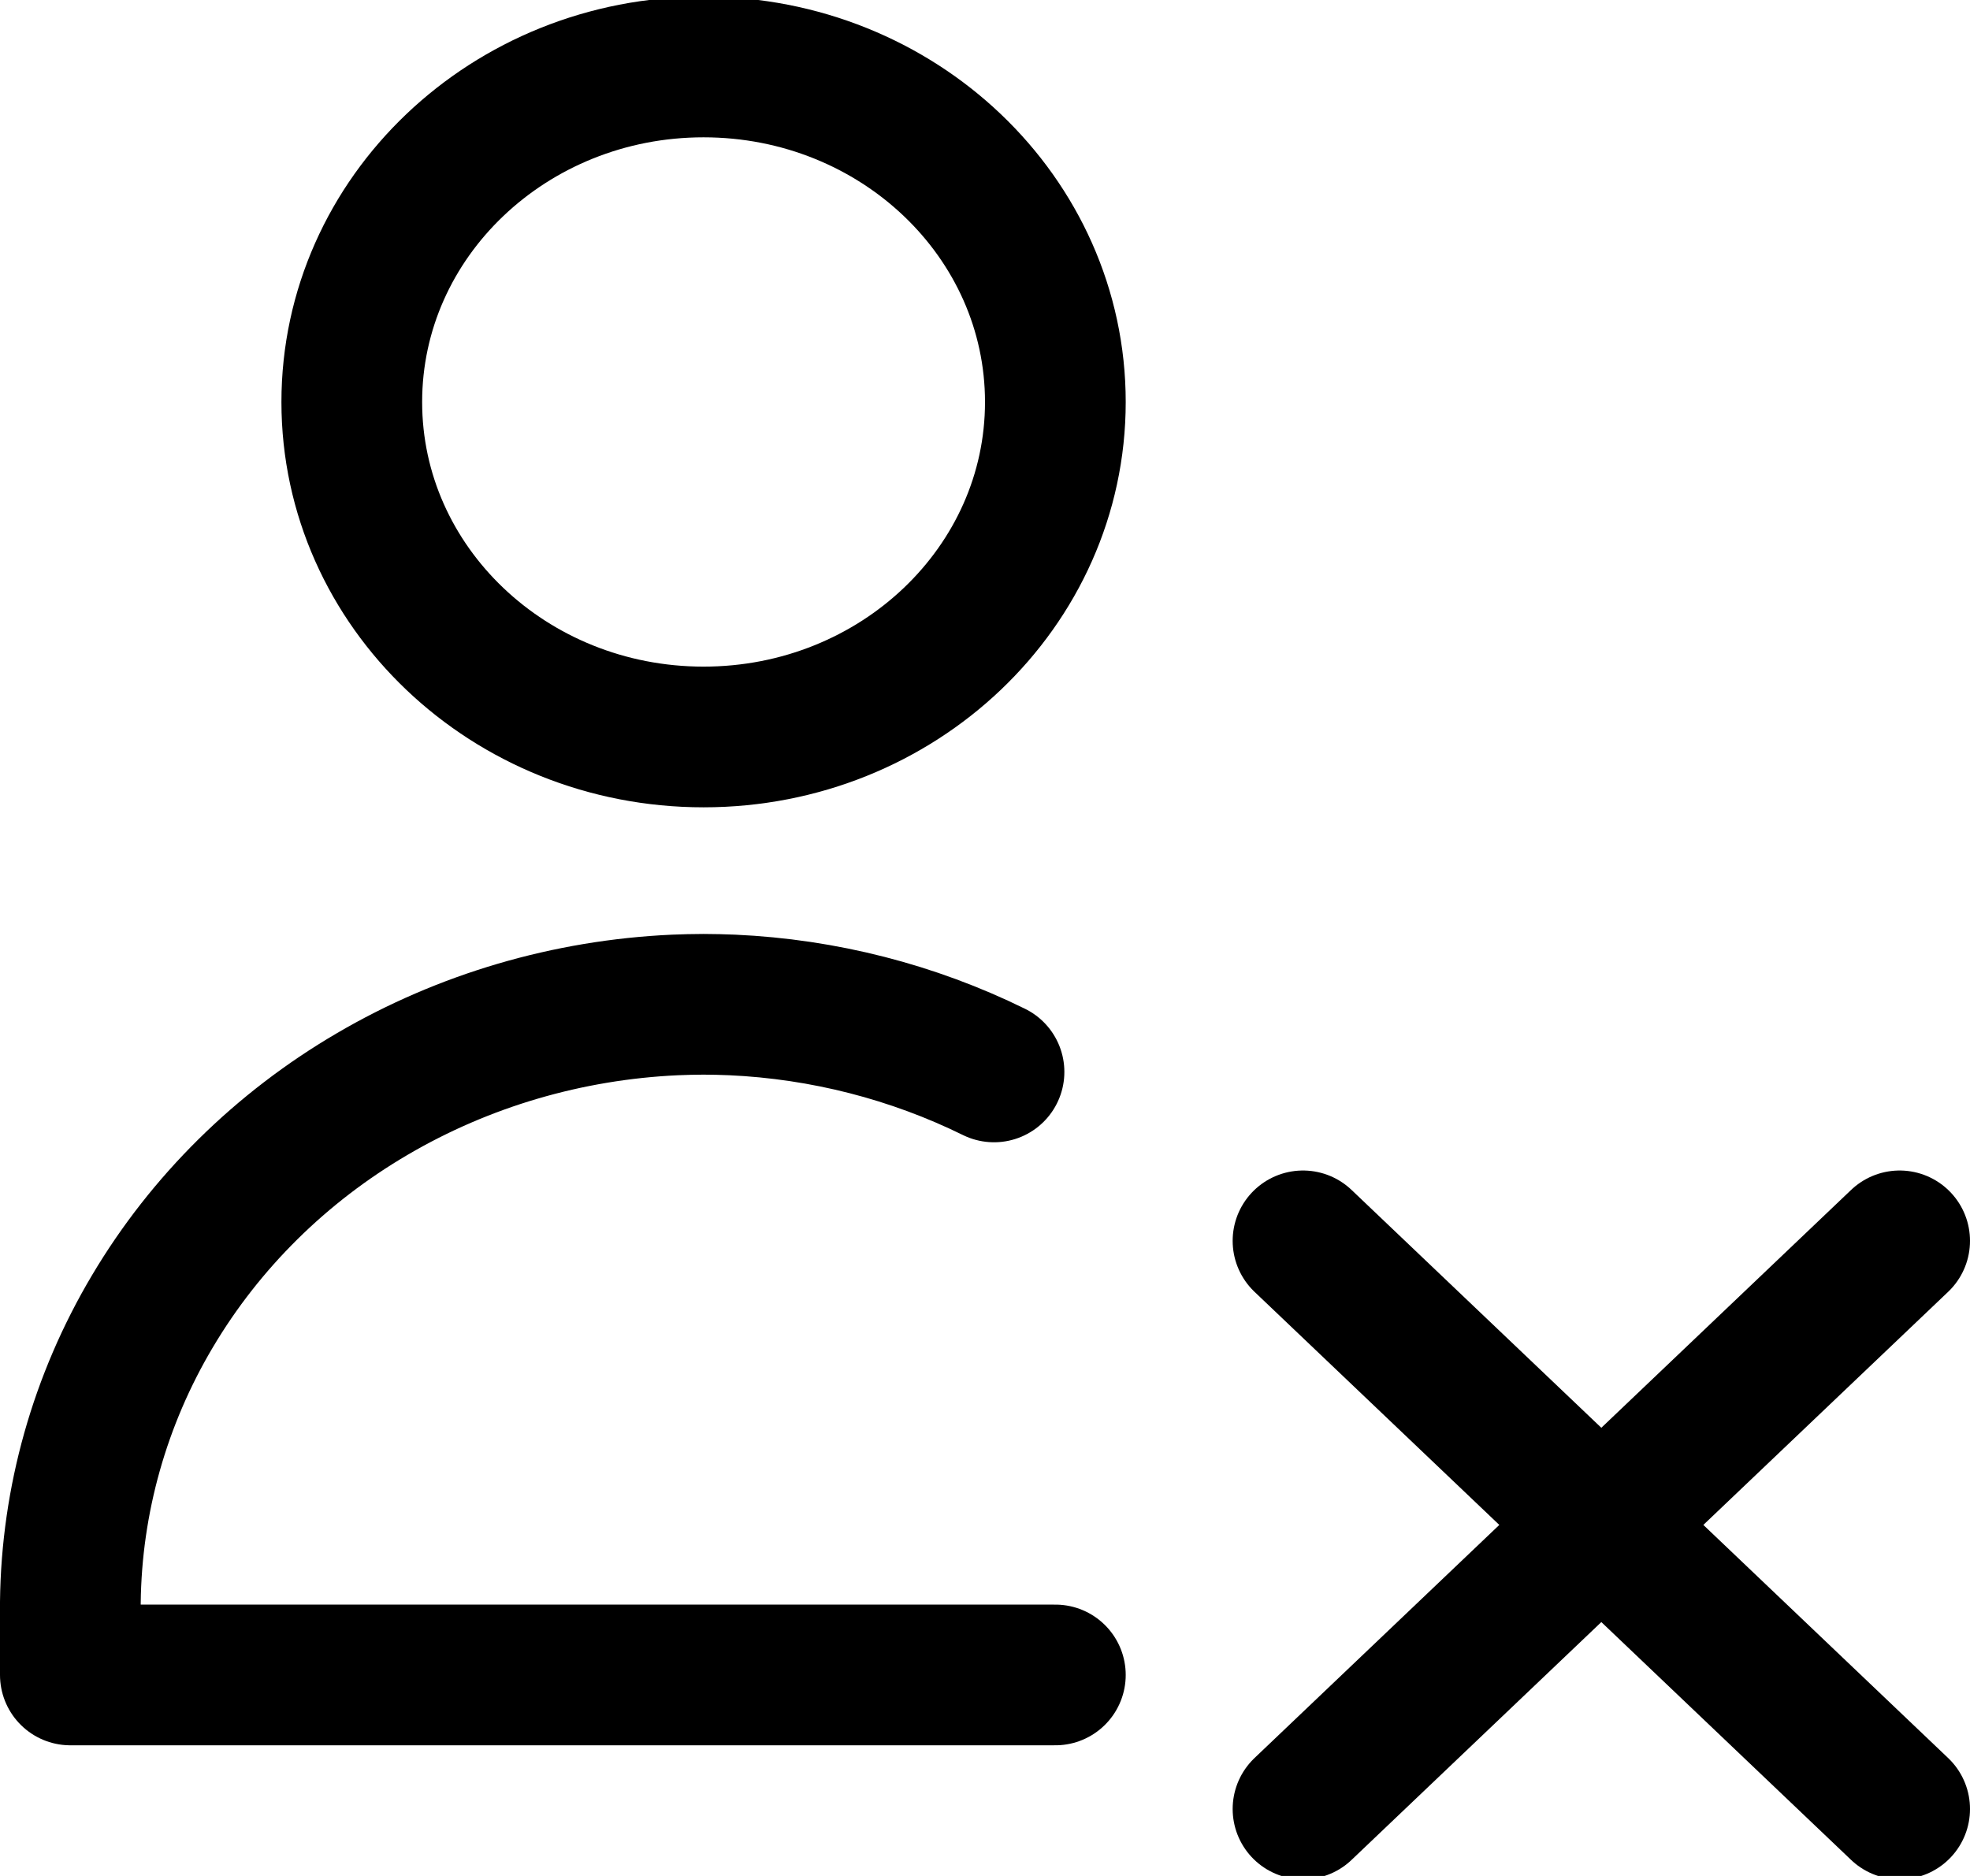<svg width="21" height="20" viewBox="0 0 21 20" fill="none" xmlns="http://www.w3.org/2000/svg">
<g clip-path="url(#clip0_1_1155)">
<path d="M7.5 7.857C9.571 7.857 11.25 6.258 11.25 4.286C11.25 2.313 9.571 0.714 7.5 0.714C5.429 0.714 3.75 2.313 3.75 4.286C3.75 6.258 5.429 7.857 7.5 7.857Z" stroke="black" stroke-width="1.5" stroke-linecap="round" stroke-linejoin="round"/>
<path d="M11.25 17.857H0.75V17.083C0.762 15.994 1.063 14.925 1.626 13.978C2.189 13.03 2.995 12.233 3.969 11.663C4.943 11.092 6.053 10.766 7.195 10.714C7.297 10.71 7.398 10.707 7.5 10.707C7.602 10.707 7.703 10.71 7.805 10.714C8.781 10.758 9.732 11.003 10.596 11.428" stroke="black" stroke-width="1.5" stroke-linecap="round" stroke-linejoin="round"/>
<path d="M20.25 13.229L13.89 19.286" stroke="black" stroke-width="1.5" stroke-linecap="round" stroke-linejoin="round"/>
<path d="M13.89 13.229L20.25 19.286" stroke="black" stroke-width="1.5" stroke-linecap="round" stroke-linejoin="round"/>
</g>
<defs>
<clipPath id="clip0_1_1155">
<rect width="21" height="20" fill="white"/>
</clipPath>
</defs>
</svg>
